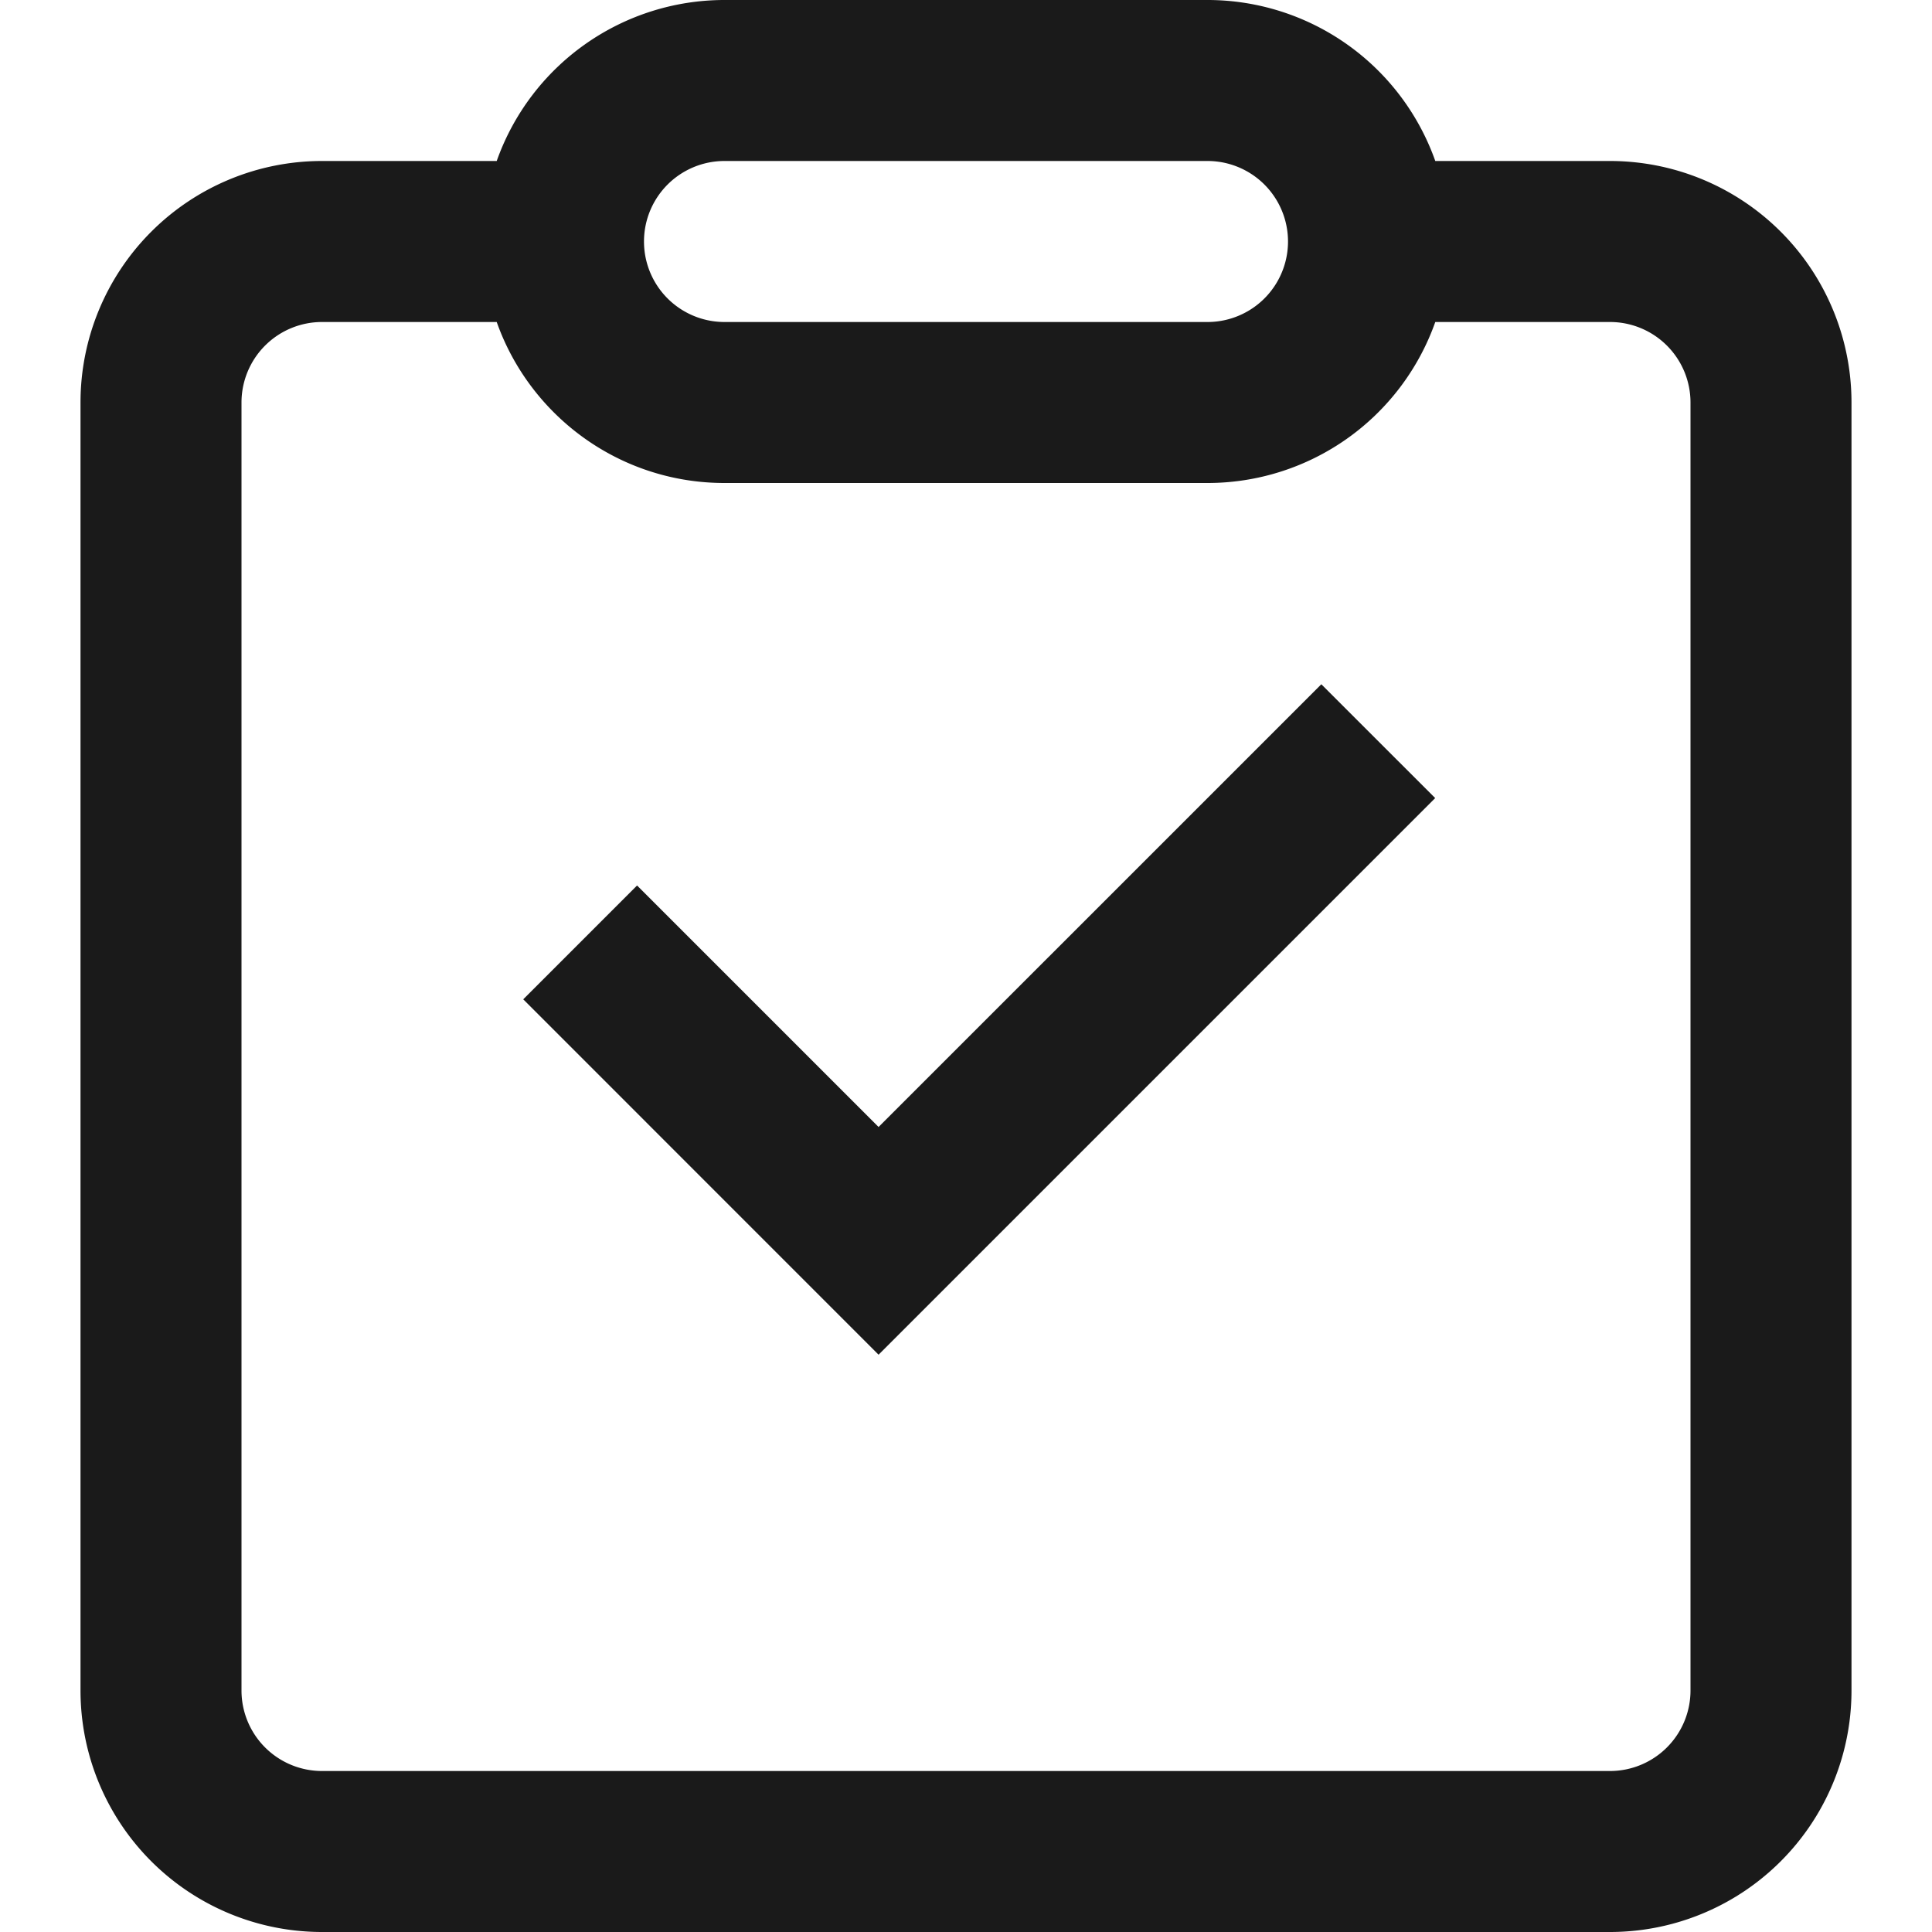 <svg xmlns="http://www.w3.org/2000/svg" viewBox="0 0 1024 1024"><path fill="#1A1A1A" d="M700.33 362.67l60.35 60.33-295.02 295.02-188.33-188.36 60.33-60.33 128 128 234.67-234.66z"/><path fill="#1A1A1A" d="M384 0a128.06 128.06 0 0 0-120.73 85.33h-92.6a128 128 0 0 0-128 128v682.67a128 128 0 0 0 128 128h682.66a128 128 0 0 0 128-128v-682.67a128 128 0 0 0-128-128h-92.6a128.06 128.06 0 0 0-120.73-85.33h-256z m256 85.33a42.67 42.67 0 1 1 0 85.34h-256a42.67 42.67 0 1 1 0-85.34h256z m-469.33 85.34h92.6c17.58 49.71 65 85.33 120.73 85.33h256a128.06 128.06 0 0 0 120.73-85.33h92.6a42.67 42.67 0 0 1 42.67 42.66v682.67a42.67 42.67 0 0 1-42.67 42.67h-682.66a42.67 42.67 0 0 1-42.67-42.67v-682.67a42.67 42.67 0 0 1 42.67-42.66z"/></svg>